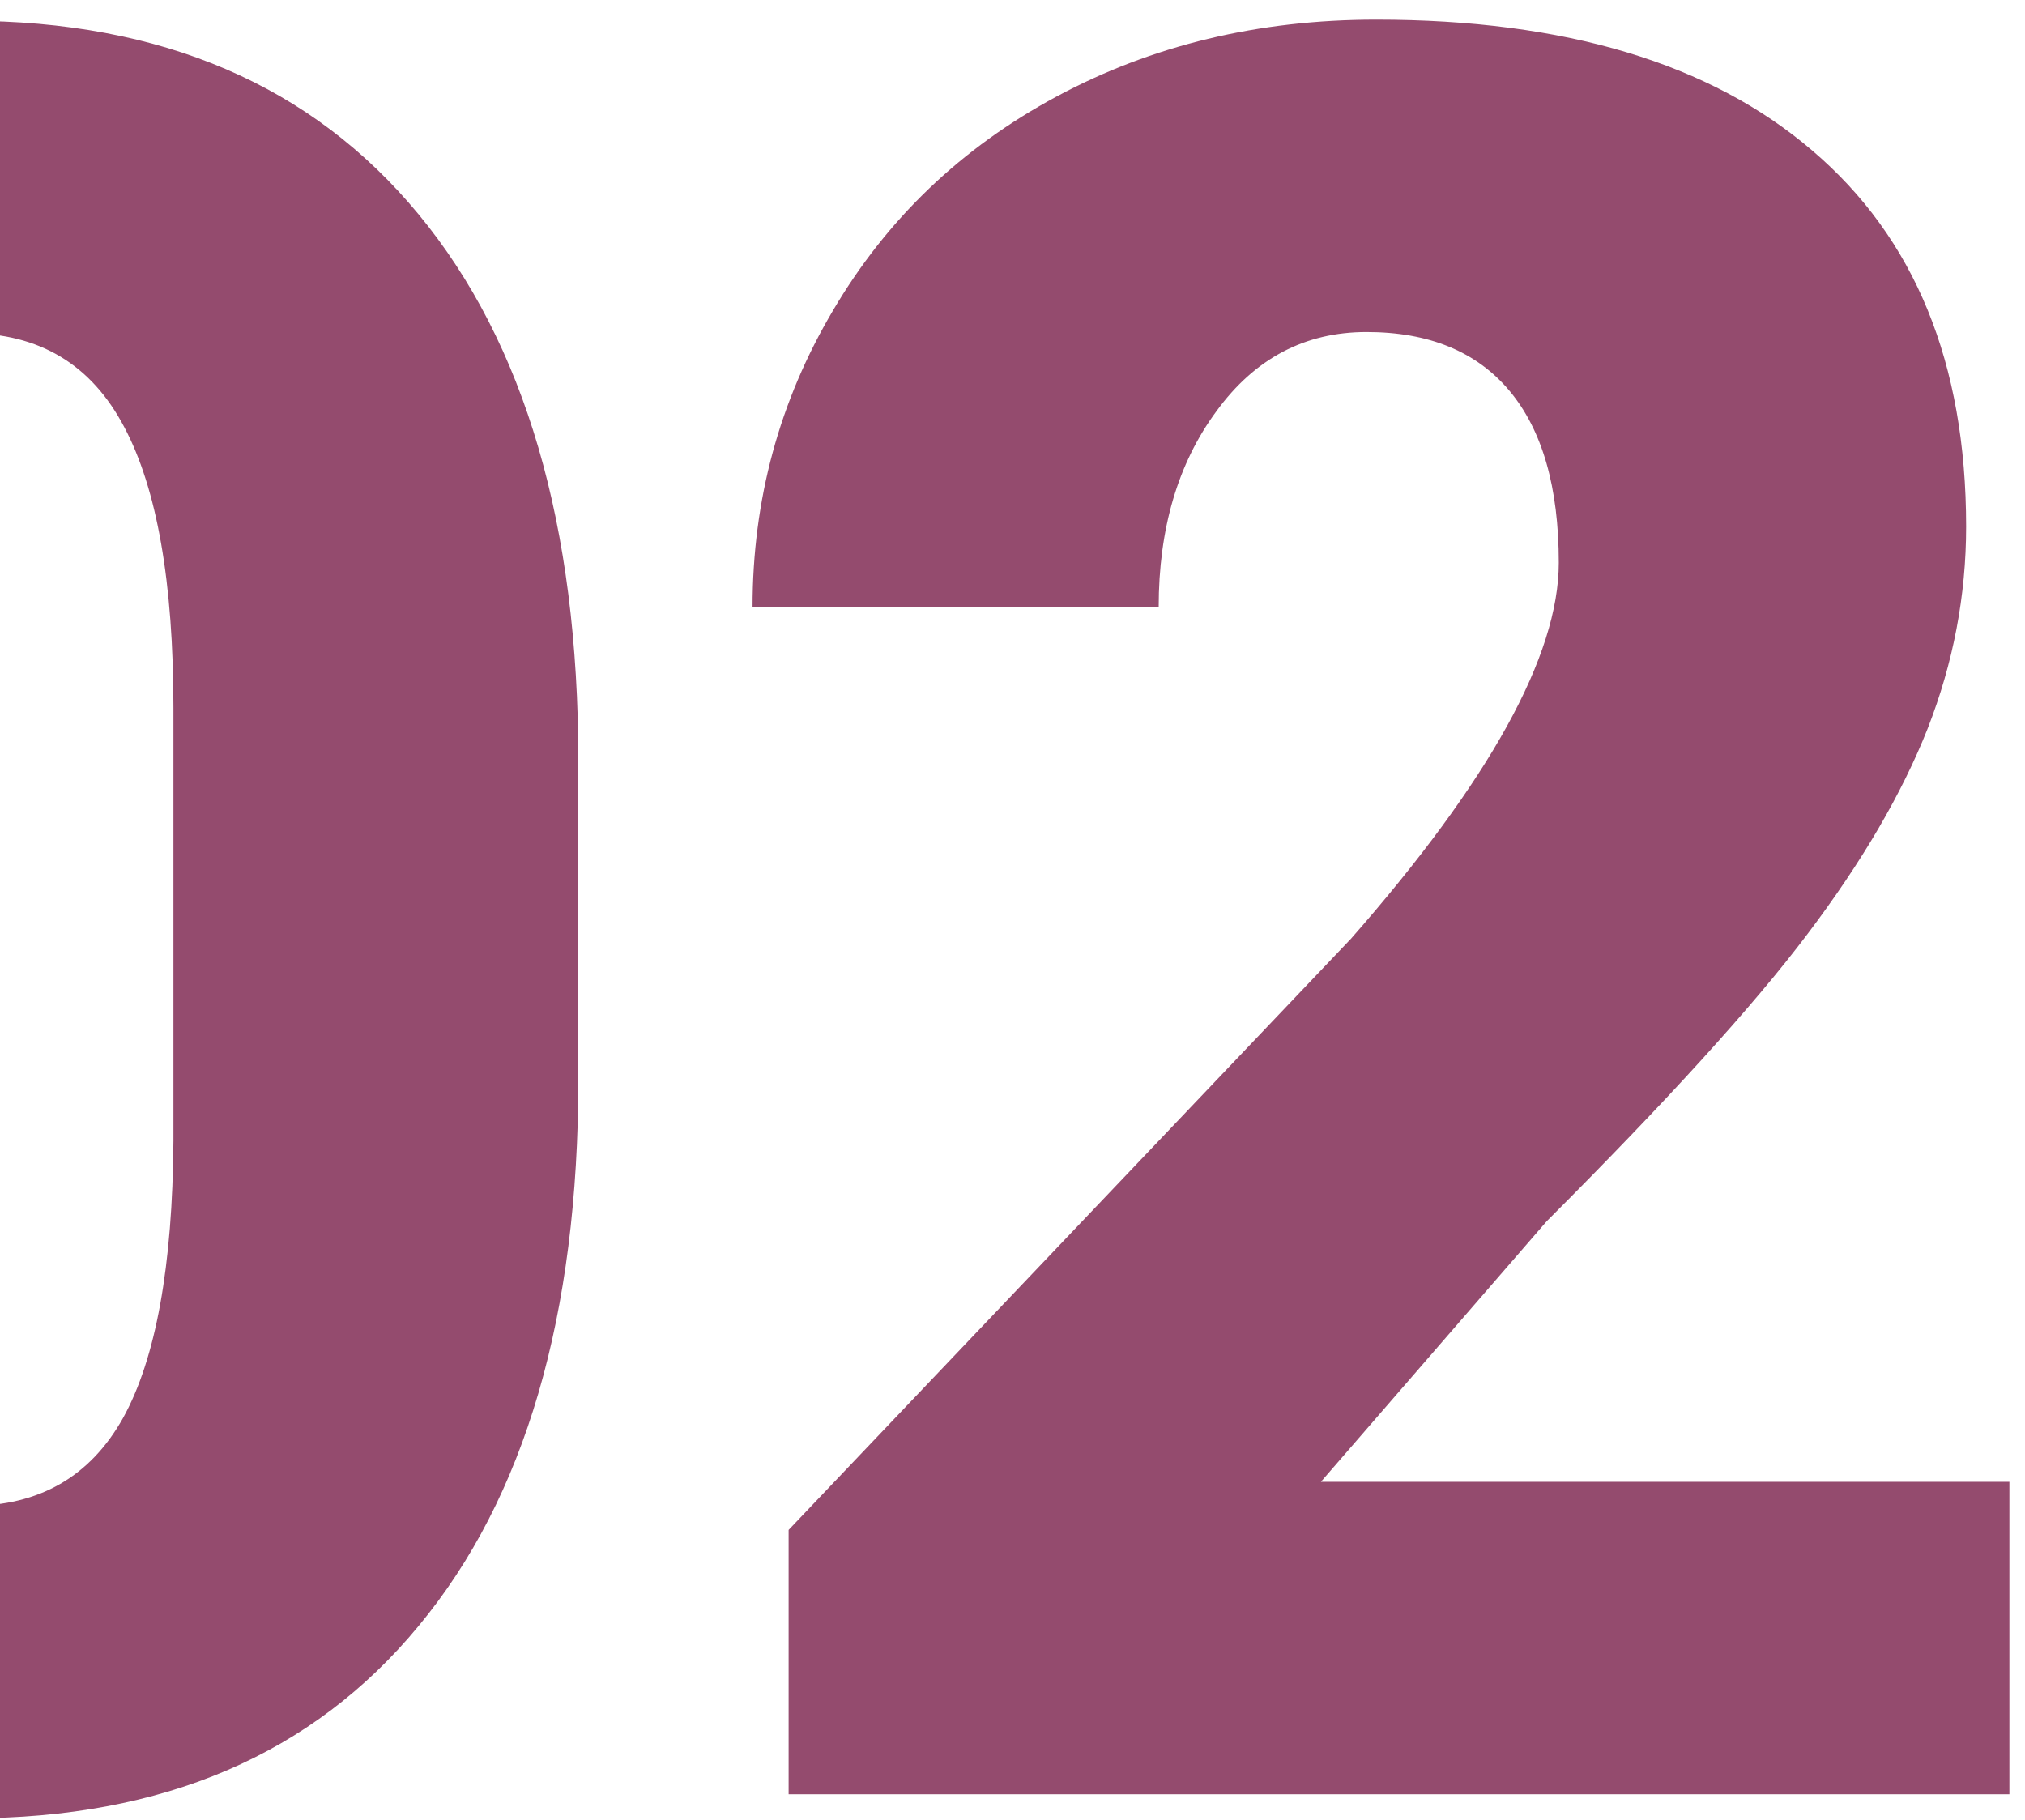 <svg width="79" height="71" viewBox="0 0 79 71" fill="none" xmlns="http://www.w3.org/2000/svg">
<path d="M22.562 42.109C22.562 51.328 20.484 58.438 16.328 63.438C12.203 68.438 6.375 70.938 -1.156 70.938C-8.75 70.938 -14.625 68.422 -18.781 63.391C-22.938 58.359 -25.016 51.266 -25.016 42.109V29.641C-25.016 20.422 -22.953 13.312 -18.828 8.312C-14.672 3.312 -8.812 0.812 -1.25 0.812C6.312 0.812 12.172 3.328 16.328 8.359C20.484 13.391 22.562 20.5 22.562 29.688V42.109ZM6.766 27.625C6.766 22.719 6.125 19.062 4.844 16.656C3.562 14.219 1.531 13 -1.25 13C-3.969 13 -5.953 14.125 -7.203 16.375C-8.422 18.625 -9.078 22.031 -9.172 26.594V44.031C-9.172 49.125 -8.531 52.859 -7.25 55.234C-5.969 57.578 -3.938 58.75 -1.156 58.75C1.531 58.75 3.516 57.609 4.797 55.328C6.078 53.016 6.734 49.406 6.766 44.5V27.625ZM78.391 70H30.766V59.688L52.703 36.625C58.109 30.469 60.812 25.578 60.812 21.953C60.812 19.016 60.172 16.781 58.891 15.25C57.609 13.719 55.75 12.953 53.312 12.953C50.906 12.953 48.953 13.984 47.453 16.047C45.953 18.078 45.203 20.625 45.203 23.688H29.359C29.359 19.5 30.406 15.641 32.5 12.109C34.594 8.547 37.5 5.766 41.219 3.766C44.938 1.766 49.094 0.766 53.688 0.766C61.062 0.766 66.734 2.469 70.703 5.875C74.703 9.281 76.703 14.172 76.703 20.547C76.703 23.234 76.203 25.859 75.203 28.422C74.203 30.953 72.641 33.625 70.516 36.438C68.422 39.219 65.031 42.953 60.344 47.641L51.531 57.812H78.391V70Z" fill="#944B6E"/>
</svg>
